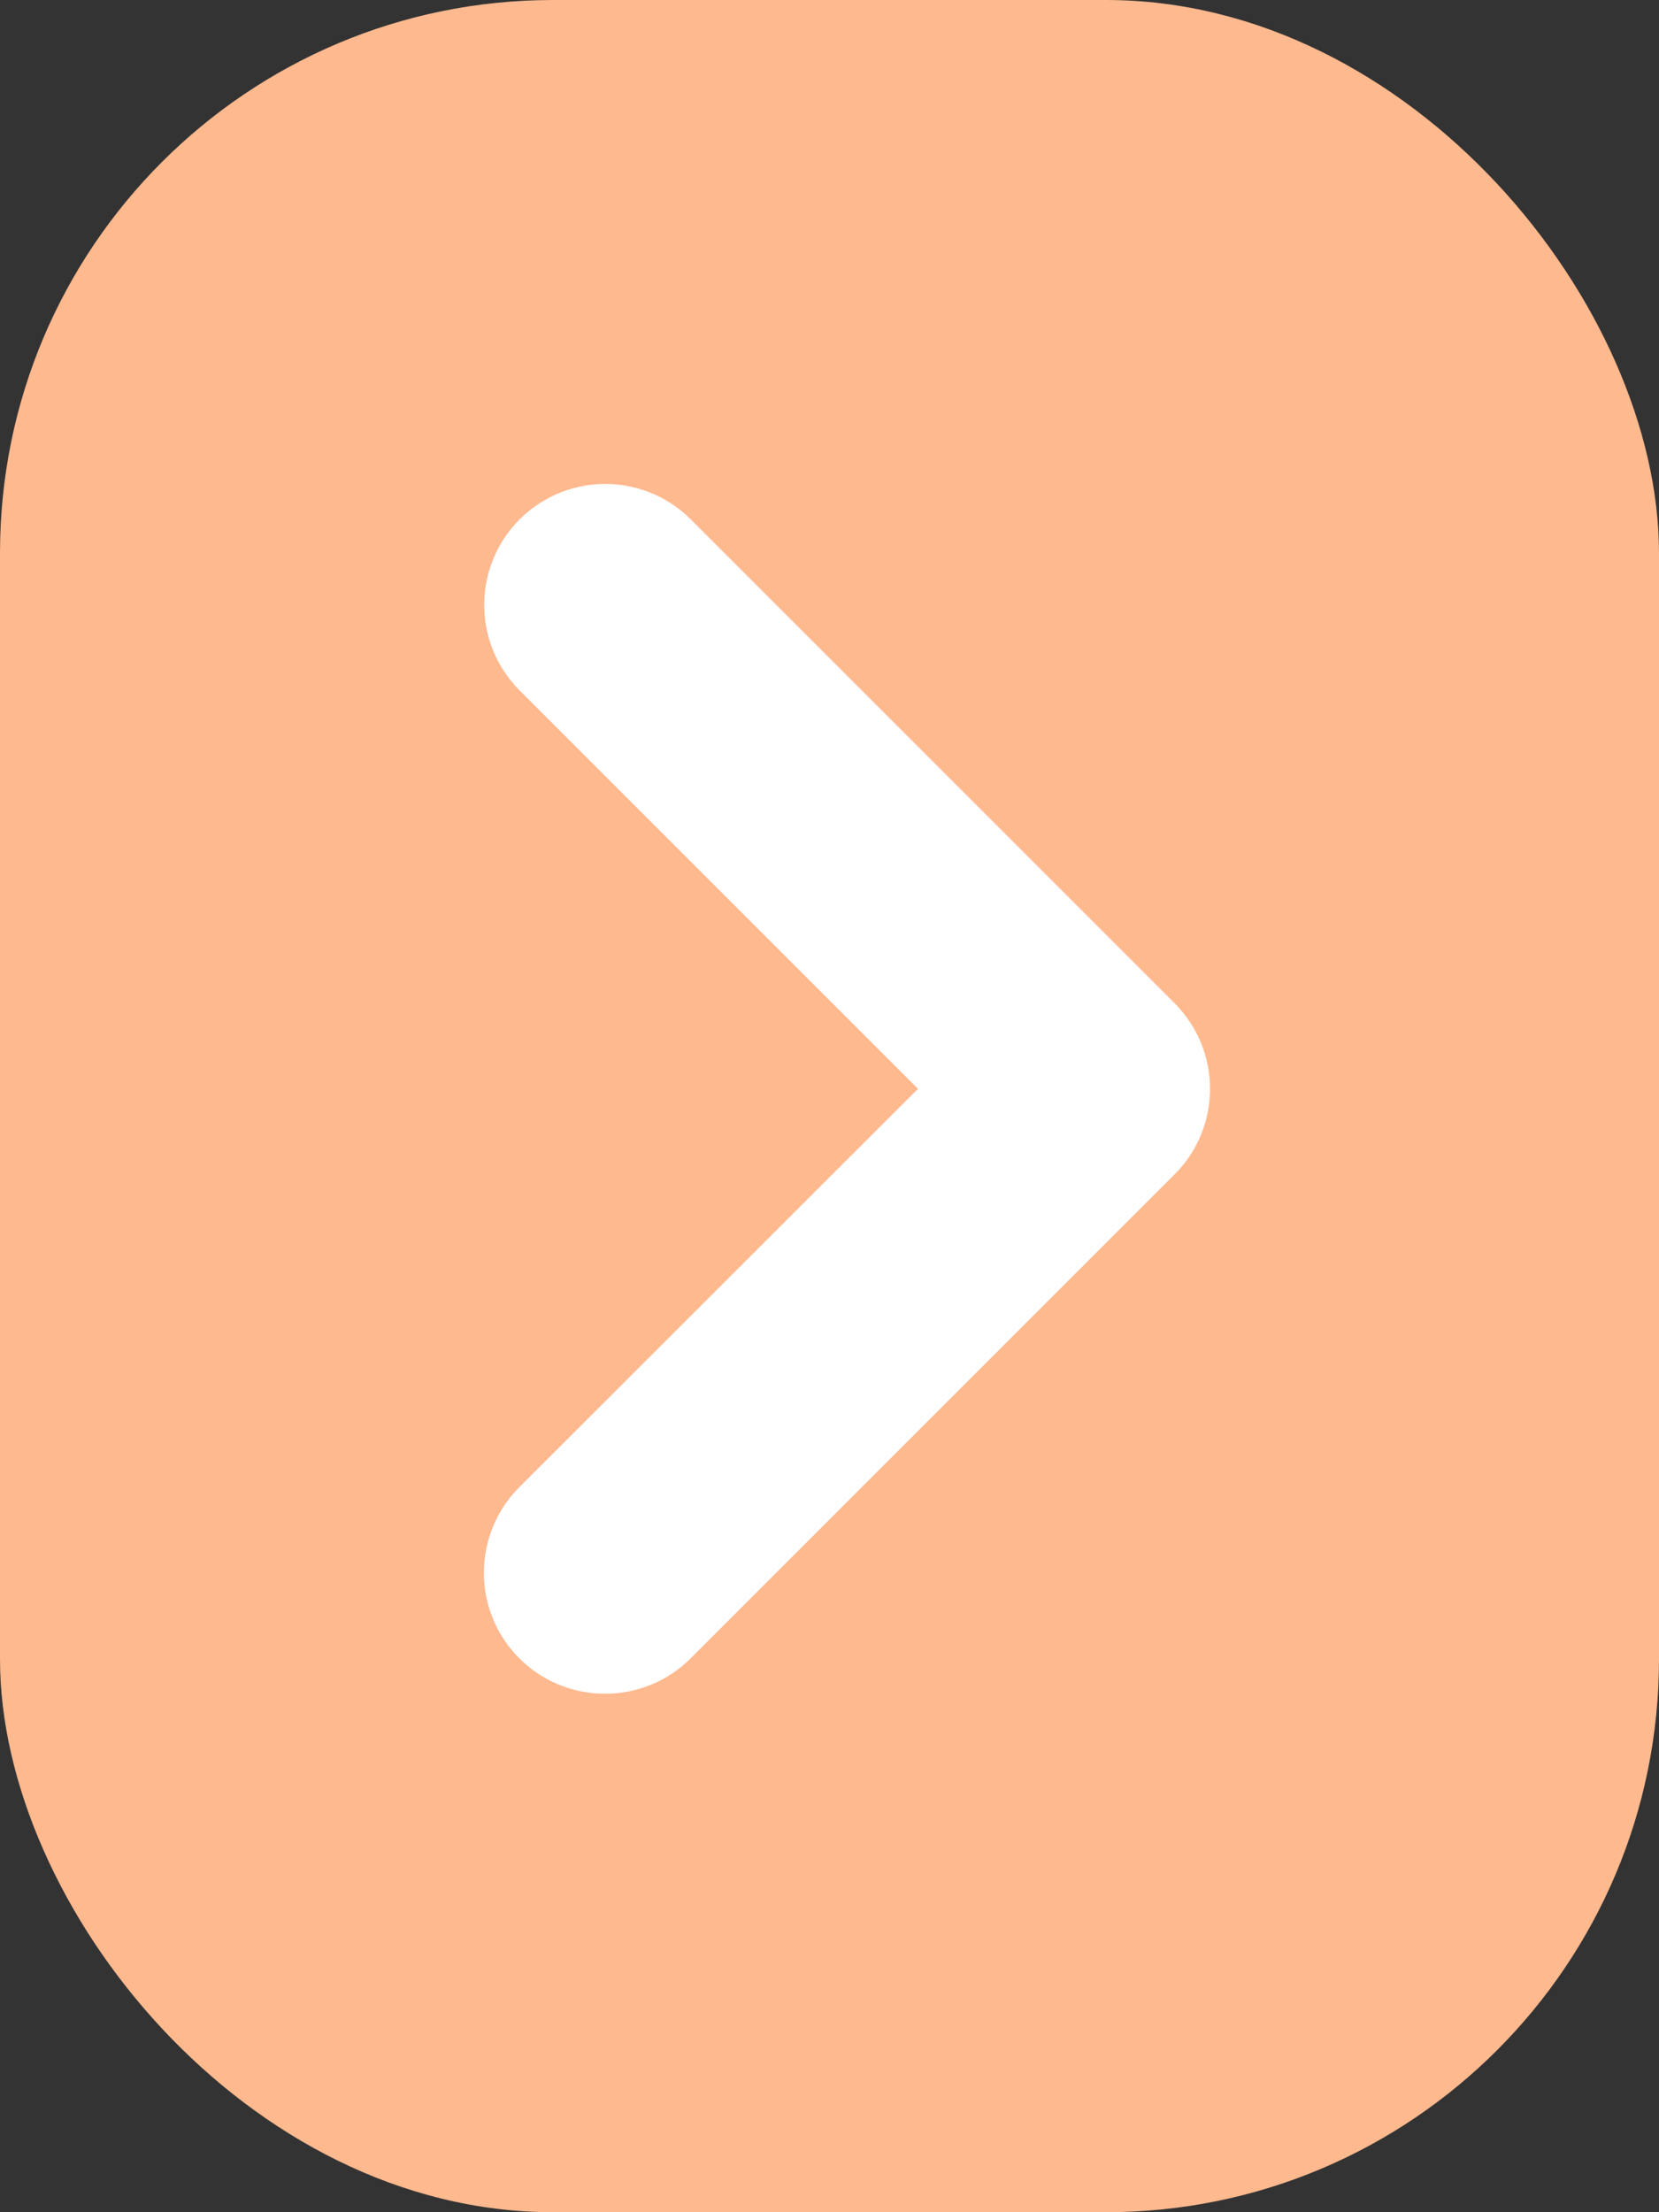 <svg width="24" height="32" viewBox="0 0 24 32" fill="none" xmlns="http://www.w3.org/2000/svg">
<rect x="0" y="0" width="24" height="32" fill="#333333" stroke="none"/>
<rect x="24" y="32" width="24" height="32" rx="8" transform="rotate(-180 24 32)" fill="#FFB98E"/>
<path d="M8.751 24.5C8.405 24.5 8.066 24.398 7.778 24.206C7.49 24.013 7.266 23.74 7.133 23.42C7.001 23.1 6.966 22.748 7.034 22.409C7.101 22.069 7.268 21.757 7.513 21.512L13.28 15.75L7.518 9.988C7.189 9.66 7.005 9.215 7.005 8.751C7.005 8.286 7.189 7.841 7.517 7.513C7.845 7.185 8.29 7 8.754 7C9.219 7 9.664 7.184 9.992 7.512L16.992 14.512C17.155 14.675 17.284 14.868 17.372 15.08C17.46 15.293 17.505 15.52 17.505 15.75C17.505 15.98 17.46 16.208 17.372 16.42C17.284 16.633 17.155 16.826 16.992 16.988L9.992 23.988C9.829 24.151 9.636 24.28 9.423 24.368C9.21 24.456 8.981 24.501 8.751 24.5Z" fill="white"/>
</svg>
